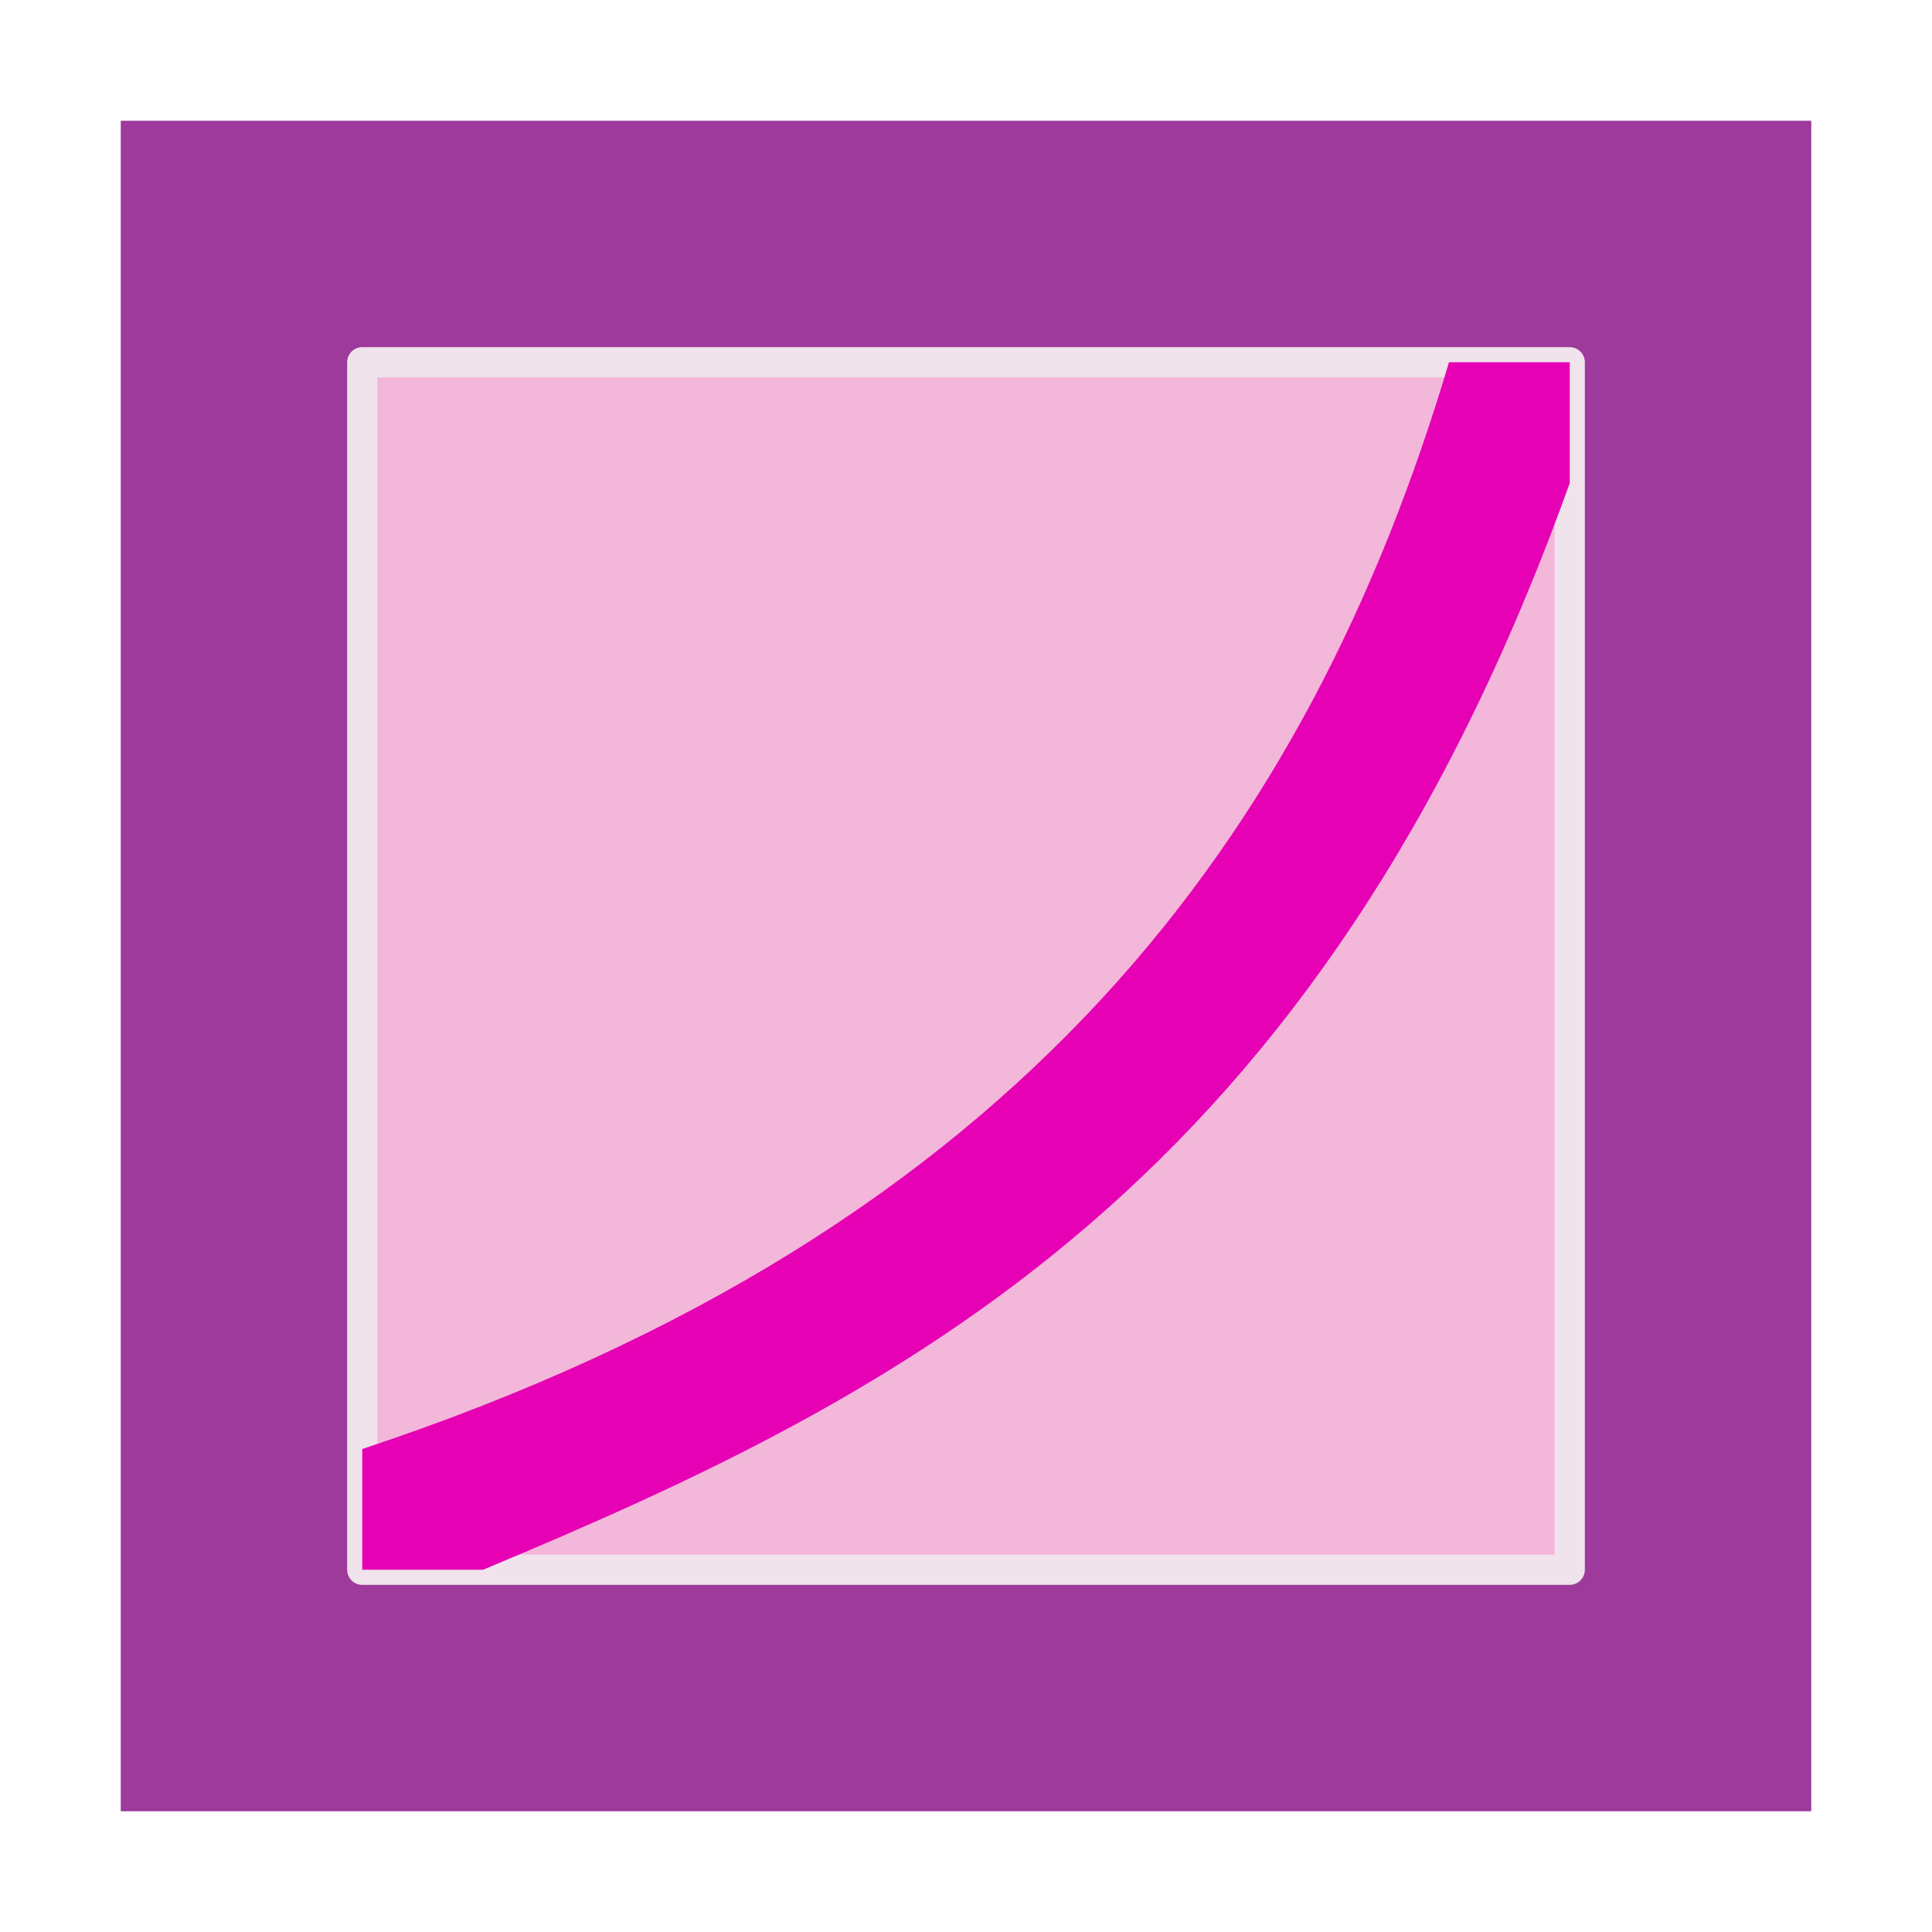 <?xml version="1.0" encoding="UTF-8" standalone="no"?>
<svg
   xmlns:dc="http://purl.org/dc/elements/1.1/"
   xmlns:cc="http://creativecommons.org/ns#"
   xmlns:rdf="http://www.w3.org/1999/02/22-rdf-syntax-ns#"
   xmlns:svg="http://www.w3.org/2000/svg"
   xmlns="http://www.w3.org/2000/svg"
   xmlns:sodipodi="http://sodipodi.sourceforge.net/DTD/sodipodi-0.dtd"
   xmlns:inkscape="http://www.inkscape.org/namespaces/inkscape"
   height="16"
   width="16"
   id="svg2"
   version="1.1"
   inkscape:version="0.91 r13725"
   sodipodi:docname="sc_grafgamma.svg"
   inkscape:export-filename="/home/tamara/Desktop/IKON/5_258 (tamara)/sc (222)/Tanggal 16/sc_grafgamma.png"
   inkscape:export-xdpi="90"
   inkscape:export-ydpi="90">
  <defs
     id="defs38" />
  <sodipodi:namedview
     pagecolor="#ffffff"
     bordercolor="#666666"
     borderopacity="1"
     objecttolerance="10"
     gridtolerance="10"
     guidetolerance="10"
     inkscape:pageopacity="0"
     inkscape:pageshadow="2"
     inkscape:window-width="1366"
     inkscape:window-height="718"
     id="namedview36"
     showgrid="true"
     inkscape:zoom="14.75"
     inkscape:cx="6.807956"
     inkscape:cy="9.4900848"
     inkscape:window-x="0"
     inkscape:window-y="0"
     inkscape:window-maximized="1"
     inkscape:current-layer="svg2">
    <inkscape:grid
       type="xygrid"
       id="grid4168" />
  </sodipodi:namedview>
  <filter
     id="a"
     color-interpolation-filters="sRGB"
     height="1.097"
     width="1.095"
     x="-.048"
     y="-.049">
    <feGaussianBlur
       stdDeviation="2.227"
       id="feGaussianBlur5" />
  </filter>
  <filter
     id="b"
     color-interpolation-filters="sRGB"
     height="1.121"
     width="1.119"
     x="-.059"
     y="-.061">
    <feGaussianBlur
       stdDeviation="2.784"
       id="feGaussianBlur8" />
  </filter>
  <filter
     id="c"
     color-interpolation-filters="sRGB"
     height="1.049"
     width="1.048"
     x="-.024"
     y="-.024">
    <feGaussianBlur
       stdDeviation="1.108"
       id="feGaussianBlur11" />
  </filter>
  <filter
     id="d"
     color-interpolation-filters="sRGB"
     height="1.073"
     width="1.071"
     x="-.036"
     y="-.036">
    <feGaussianBlur
       stdDeviation="1.663"
       id="feGaussianBlur14" />
  </filter>
  <g
     id="g4184">
    <g
       id="g4179">
      <rect
         style="opacity:1;fill:#9d3a9b;fill-opacity:1;fill-rule:nonzero;stroke:none;stroke-width:0.25;stroke-linecap:round;stroke-linejoin:round;stroke-miterlimit:4;stroke-dasharray:none;stroke-dashoffset:0;stroke-opacity:1"
         id="rect4170"
         width="14"
         height="14"
         x="1"
         y="1"
         rx="0"
         ry="1" />
      <rect
         style="opacity:1;fill:#f3b7d9;fill-opacity:1;fill-rule:nonzero;stroke:#f0e3ec;stroke-width:0.25;stroke-linecap:round;stroke-linejoin:round;stroke-miterlimit:4;stroke-dasharray:none;stroke-dashoffset:0;stroke-opacity:1"
         id="rect4172"
         width="10"
         height="10"
         x="3"
         y="3" />
      <path
         style="fill:#e602b4;fill-rule:evenodd;stroke:none;stroke-width:1px;stroke-linecap:butt;stroke-linejoin:miter;stroke-opacity:1;fill-opacity:1"
         d="m 13,4 c -2.083,5.809 -5.497,7.539 -9,9 l 0,0 -1,0 0,-1 c 5.475,-1.814 7.844,-5.116 9,-9 l 1,0 0,1 z"
         id="path4176"
         inkscape:connector-curvature="0"
         sodipodi:nodetypes="ccccccccc" />
    </g>
  </g>
</svg>
